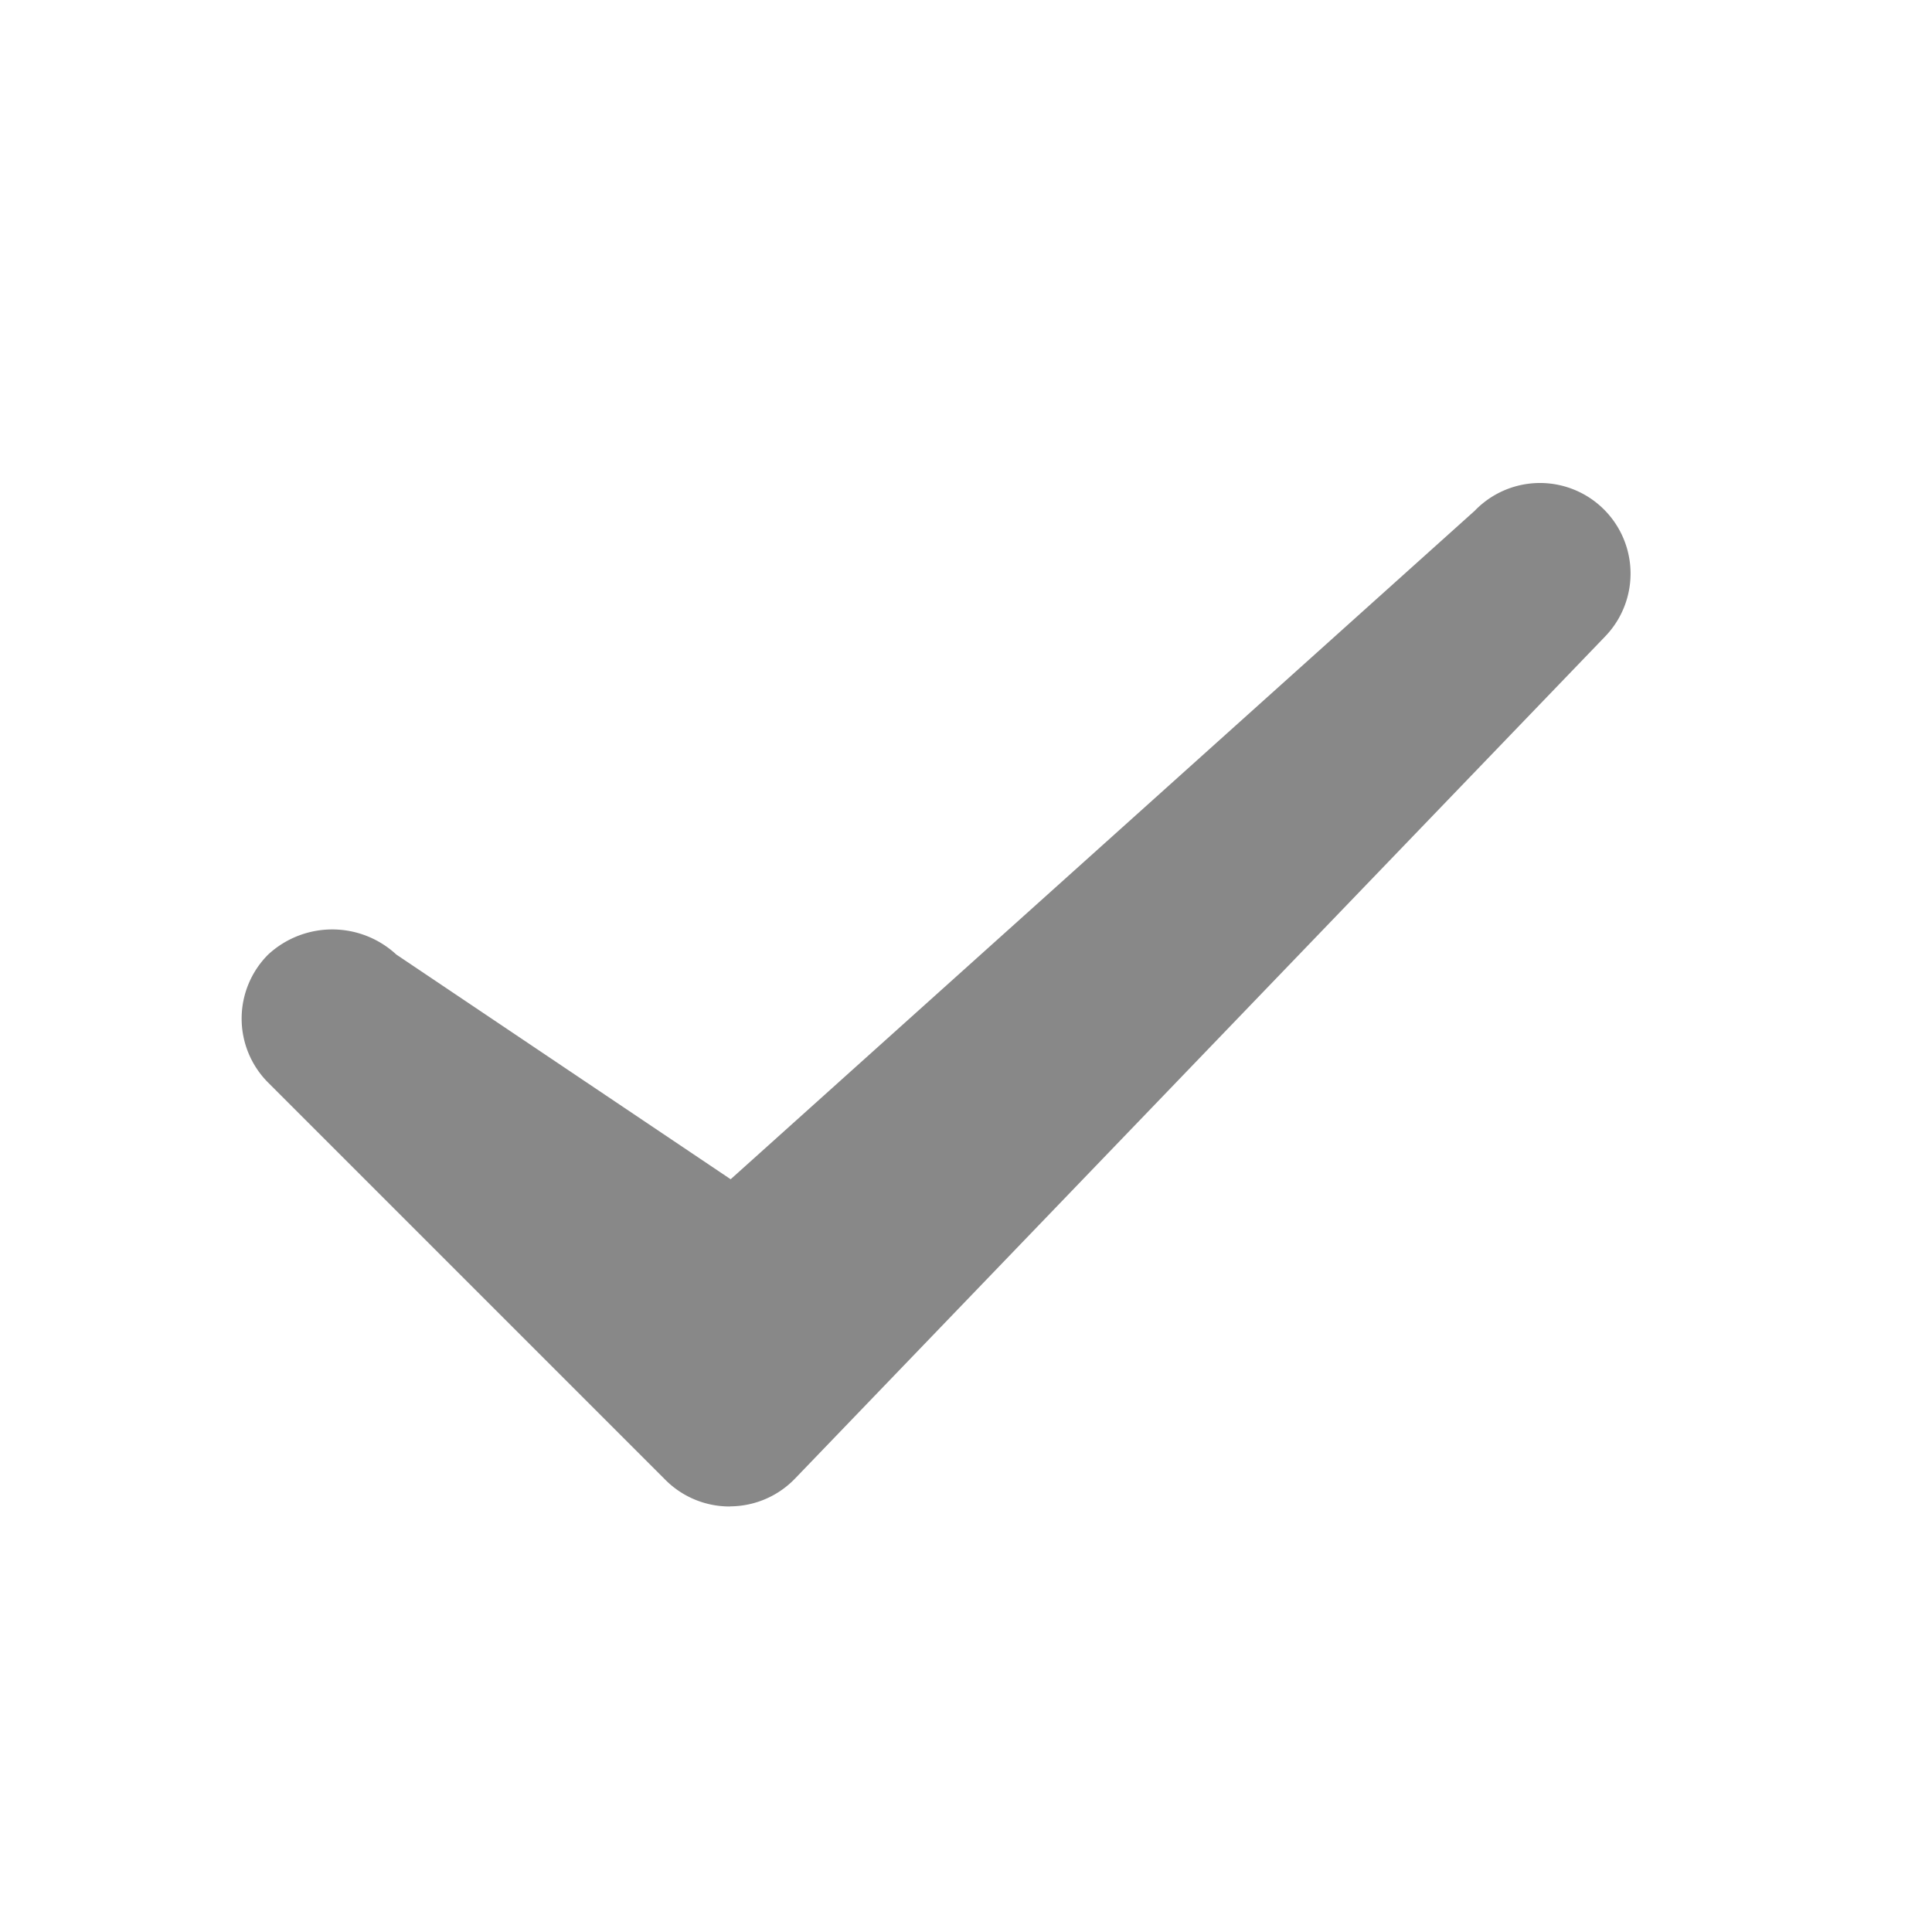 <svg xmlns="http://www.w3.org/2000/svg" width="16" height="16" viewBox="0 0 16 16">
  <g id="Group_14175" data-name="Group 14175" transform="translate(16238 22182)">
    <path id="Path_40158" data-name="Path 40158" d="M0,0H16V16H0Z" transform="translate(-16238 -22182)" fill="#fff" opacity="0"/>
    <g id="Icon_feather-check-circle" data-name="Icon feather-check-circle" transform="translate(-16238.322 -22183.059)">
      <path id="Path_40157" data-name="Path 40157" d="M16.79,17.177a.75.75,0,0,1-.53-.22l-3.29-3.29a.75.75,0,0,1,0-1.061.781.781,0,0,1,1.061,0L16.8,14.467l6.162-5.536a.75.75,0,1,1,1.081,1.04l-6.71,6.975a.75.75,0,0,1-.533.23Z" transform="translate(-10.427 -3.642)" fill="#888"/>
    </g>
  </g>
</svg>
